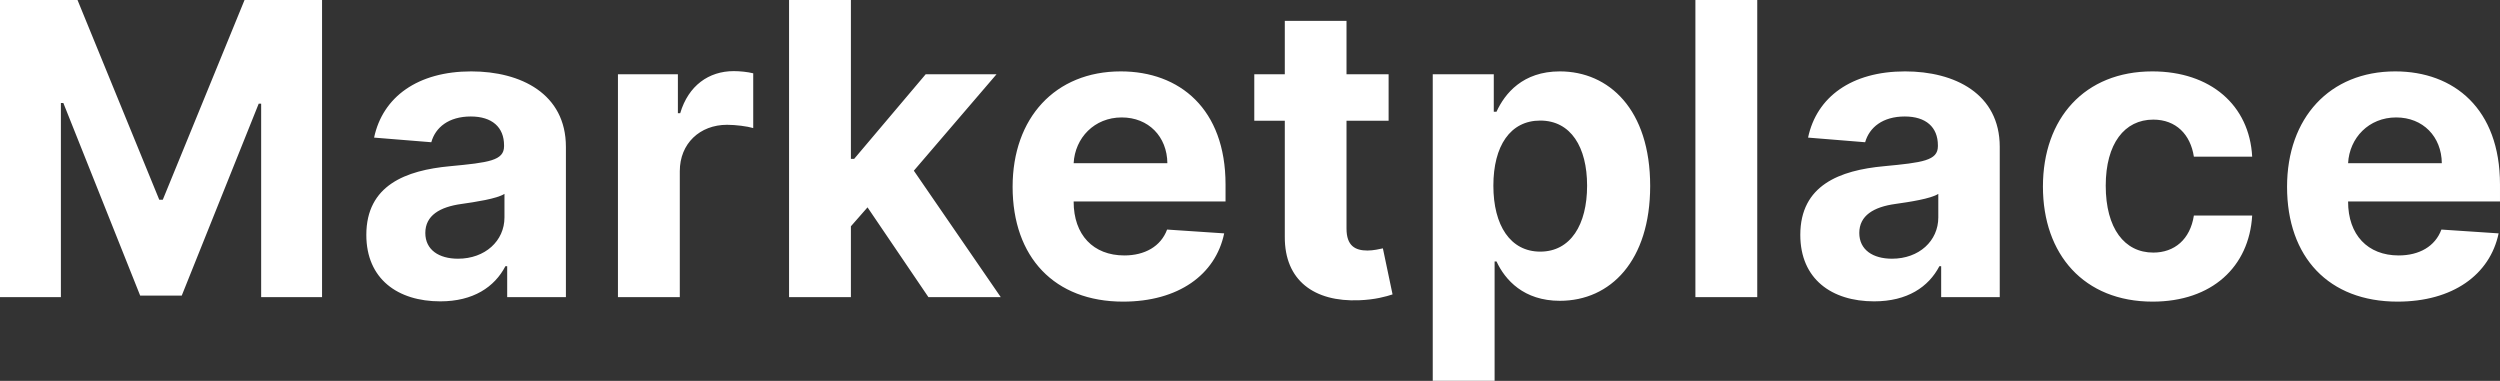 <svg width="183.511" height="27.957" viewBox="0 0 183.511 27.956" fill="none" xmlns="http://www.w3.org/2000/svg" xmlns:xlink="http://www.w3.org/1999/xlink">
	<rect x="0" y="0" width="183.511" height="27.956" fill="#333333" stroke="none"/>
	<desc>
			Created with Pixso.
	</desc>
	<defs/>
	<path id="Marketplace" d="M0 21.81L0 0L5.69 0L11.69 14.66L11.95 14.66L17.95 0L23.64 0L23.64 21.81L19.17 21.81L19.17 7.61L18.99 7.61L13.34 21.7L10.29 21.7L4.65 7.56L4.47 7.56L4.47 21.81L0 21.81ZM62.46 21.81L57.92 21.81L57.92 0L62.46 0L62.46 11.66L62.7 11.66L67.95 5.45L73.15 5.45L67.08 12.53L73.46 21.81L68.15 21.81L63.68 15.22L62.46 16.61L62.46 21.81ZM124.45 0L128.99 0L128.99 21.81L124.45 21.81L124.45 0ZM98.84 5.45L101.93 5.45L101.93 8.86L98.84 8.86L98.84 16.78C98.84 18.04 99.47 18.39 100.38 18.39C100.81 18.39 101.28 18.28 101.51 18.23L102.22 21.61C101.77 21.76 100.93 22 99.76 22.04C96.47 22.17 94.29 20.59 94.31 17.38L94.31 8.86L92.07 8.86L92.07 5.45L94.31 5.45L94.31 1.53L98.84 1.53L98.84 5.45ZM49.9 21.81L45.36 21.81L45.36 5.45L49.76 5.45L49.76 8.31L49.93 8.31C50.53 6.28 52.03 5.22 53.86 5.22C54.32 5.22 54.89 5.28 55.29 5.38L55.29 9.4C54.86 9.27 54 9.16 53.37 9.16C51.37 9.16 49.9 10.54 49.9 12.56L49.9 21.81ZM37.1 19.54C36.3 21.07 34.74 22.12 32.32 22.12C29.2 22.12 26.89 20.48 26.89 17.24C26.89 13.59 29.8 12.5 33.03 12.2C35.88 11.93 37 11.79 37 10.73L37 10.67C37 9.33 36.11 8.55 34.56 8.55C32.94 8.55 31.96 9.35 31.66 10.44L27.46 10.1C28.09 7.11 30.67 5.24 34.59 5.24C38.23 5.24 41.54 6.88 41.54 10.78L41.54 21.81L37.23 21.81L37.23 19.54L37.1 19.54ZM89.86 17.13C89.23 20.17 86.49 22.14 82.44 22.14C77.41 22.14 74.33 18.89 74.33 13.71C74.33 8.66 77.45 5.24 82.27 5.24C86.59 5.24 89.96 7.99 89.96 13.54L89.96 14.79L78.81 14.79L78.81 14.8C78.81 17.24 80.25 18.75 82.53 18.75C84.03 18.75 85.21 18.09 85.67 16.85L89.86 17.13ZM109.71 27.95L105.17 27.95L105.17 5.45L109.65 5.45L109.65 8.2L109.85 8.2C110.46 6.87 111.77 5.24 114.5 5.24C118.1 5.24 121.13 8.03 121.13 13.65C121.13 19.13 118.23 22.08 114.5 22.08C111.85 22.08 110.48 20.55 109.85 19.19L109.71 19.19L109.71 27.95ZM142.36 19.54C141.56 21.07 140 22.12 137.57 22.12C134.45 22.12 132.15 20.48 132.15 17.24C132.15 13.59 135.05 12.5 138.29 12.2C141.13 11.93 142.25 11.79 142.25 10.73L142.25 10.67C142.25 9.33 141.37 8.55 139.82 8.55C138.2 8.55 137.22 9.35 136.91 10.44L132.72 10.1C133.35 7.11 135.92 5.24 139.84 5.24C143.49 5.24 146.79 6.88 146.79 10.78L146.79 21.81L142.49 21.81L142.49 19.54L142.36 19.54ZM165.32 15.82C165.1 19.58 162.37 22.14 158.01 22.14C152.97 22.14 149.96 18.67 149.96 13.7C149.96 8.68 153.03 5.24 157.99 5.24C162.26 5.24 165.12 7.72 165.32 11.5L161.04 11.5C160.79 9.87 159.73 8.78 158.06 8.78C155.95 8.78 154.57 10.54 154.57 13.63C154.57 16.77 155.95 18.54 158.06 18.54C159.62 18.54 160.77 17.57 161.04 15.82L165.32 15.82ZM183.41 17.13C182.77 20.17 180.04 22.14 175.99 22.14C170.95 22.14 167.88 18.89 167.88 13.71C167.88 8.66 171 5.24 175.82 5.24C180.14 5.24 183.51 7.99 183.51 13.54L183.51 14.79L172.36 14.79L172.36 14.8C172.36 17.24 173.8 18.75 176.07 18.75C177.58 18.75 178.75 18.09 179.21 16.85L183.41 17.13ZM82.34 8.62C80.33 8.62 78.91 10.12 78.81 11.98L85.69 11.98C85.67 10.03 84.31 8.62 82.34 8.62ZM175.89 8.62C173.88 8.62 172.46 10.12 172.36 11.98L179.24 11.98C179.22 10.03 177.86 8.62 175.89 8.62ZM113.06 8.85C110.86 8.85 109.62 10.71 109.62 13.63C109.62 16.55 110.87 18.47 113.06 18.47C115.29 18.47 116.5 16.49 116.5 13.63C116.5 10.8 115.31 8.85 113.06 8.85ZM31.22 17.1C31.22 18.34 32.22 18.99 33.62 18.99C35.61 18.99 37.03 17.68 37.03 15.96L37.03 14.23C36.48 14.59 34.86 14.83 33.88 14.97C32.28 15.19 31.22 15.82 31.22 17.1ZM136.48 17.1C136.48 18.34 137.48 18.99 138.88 18.99C140.87 18.99 142.28 17.68 142.28 15.96L142.28 14.23C141.74 14.59 140.12 14.83 139.13 14.97C137.54 15.19 136.48 15.82 136.48 17.1Z" fill="#FFFFFF" fill-opacity="1" fill-rule="evenodd"/>
</svg>
